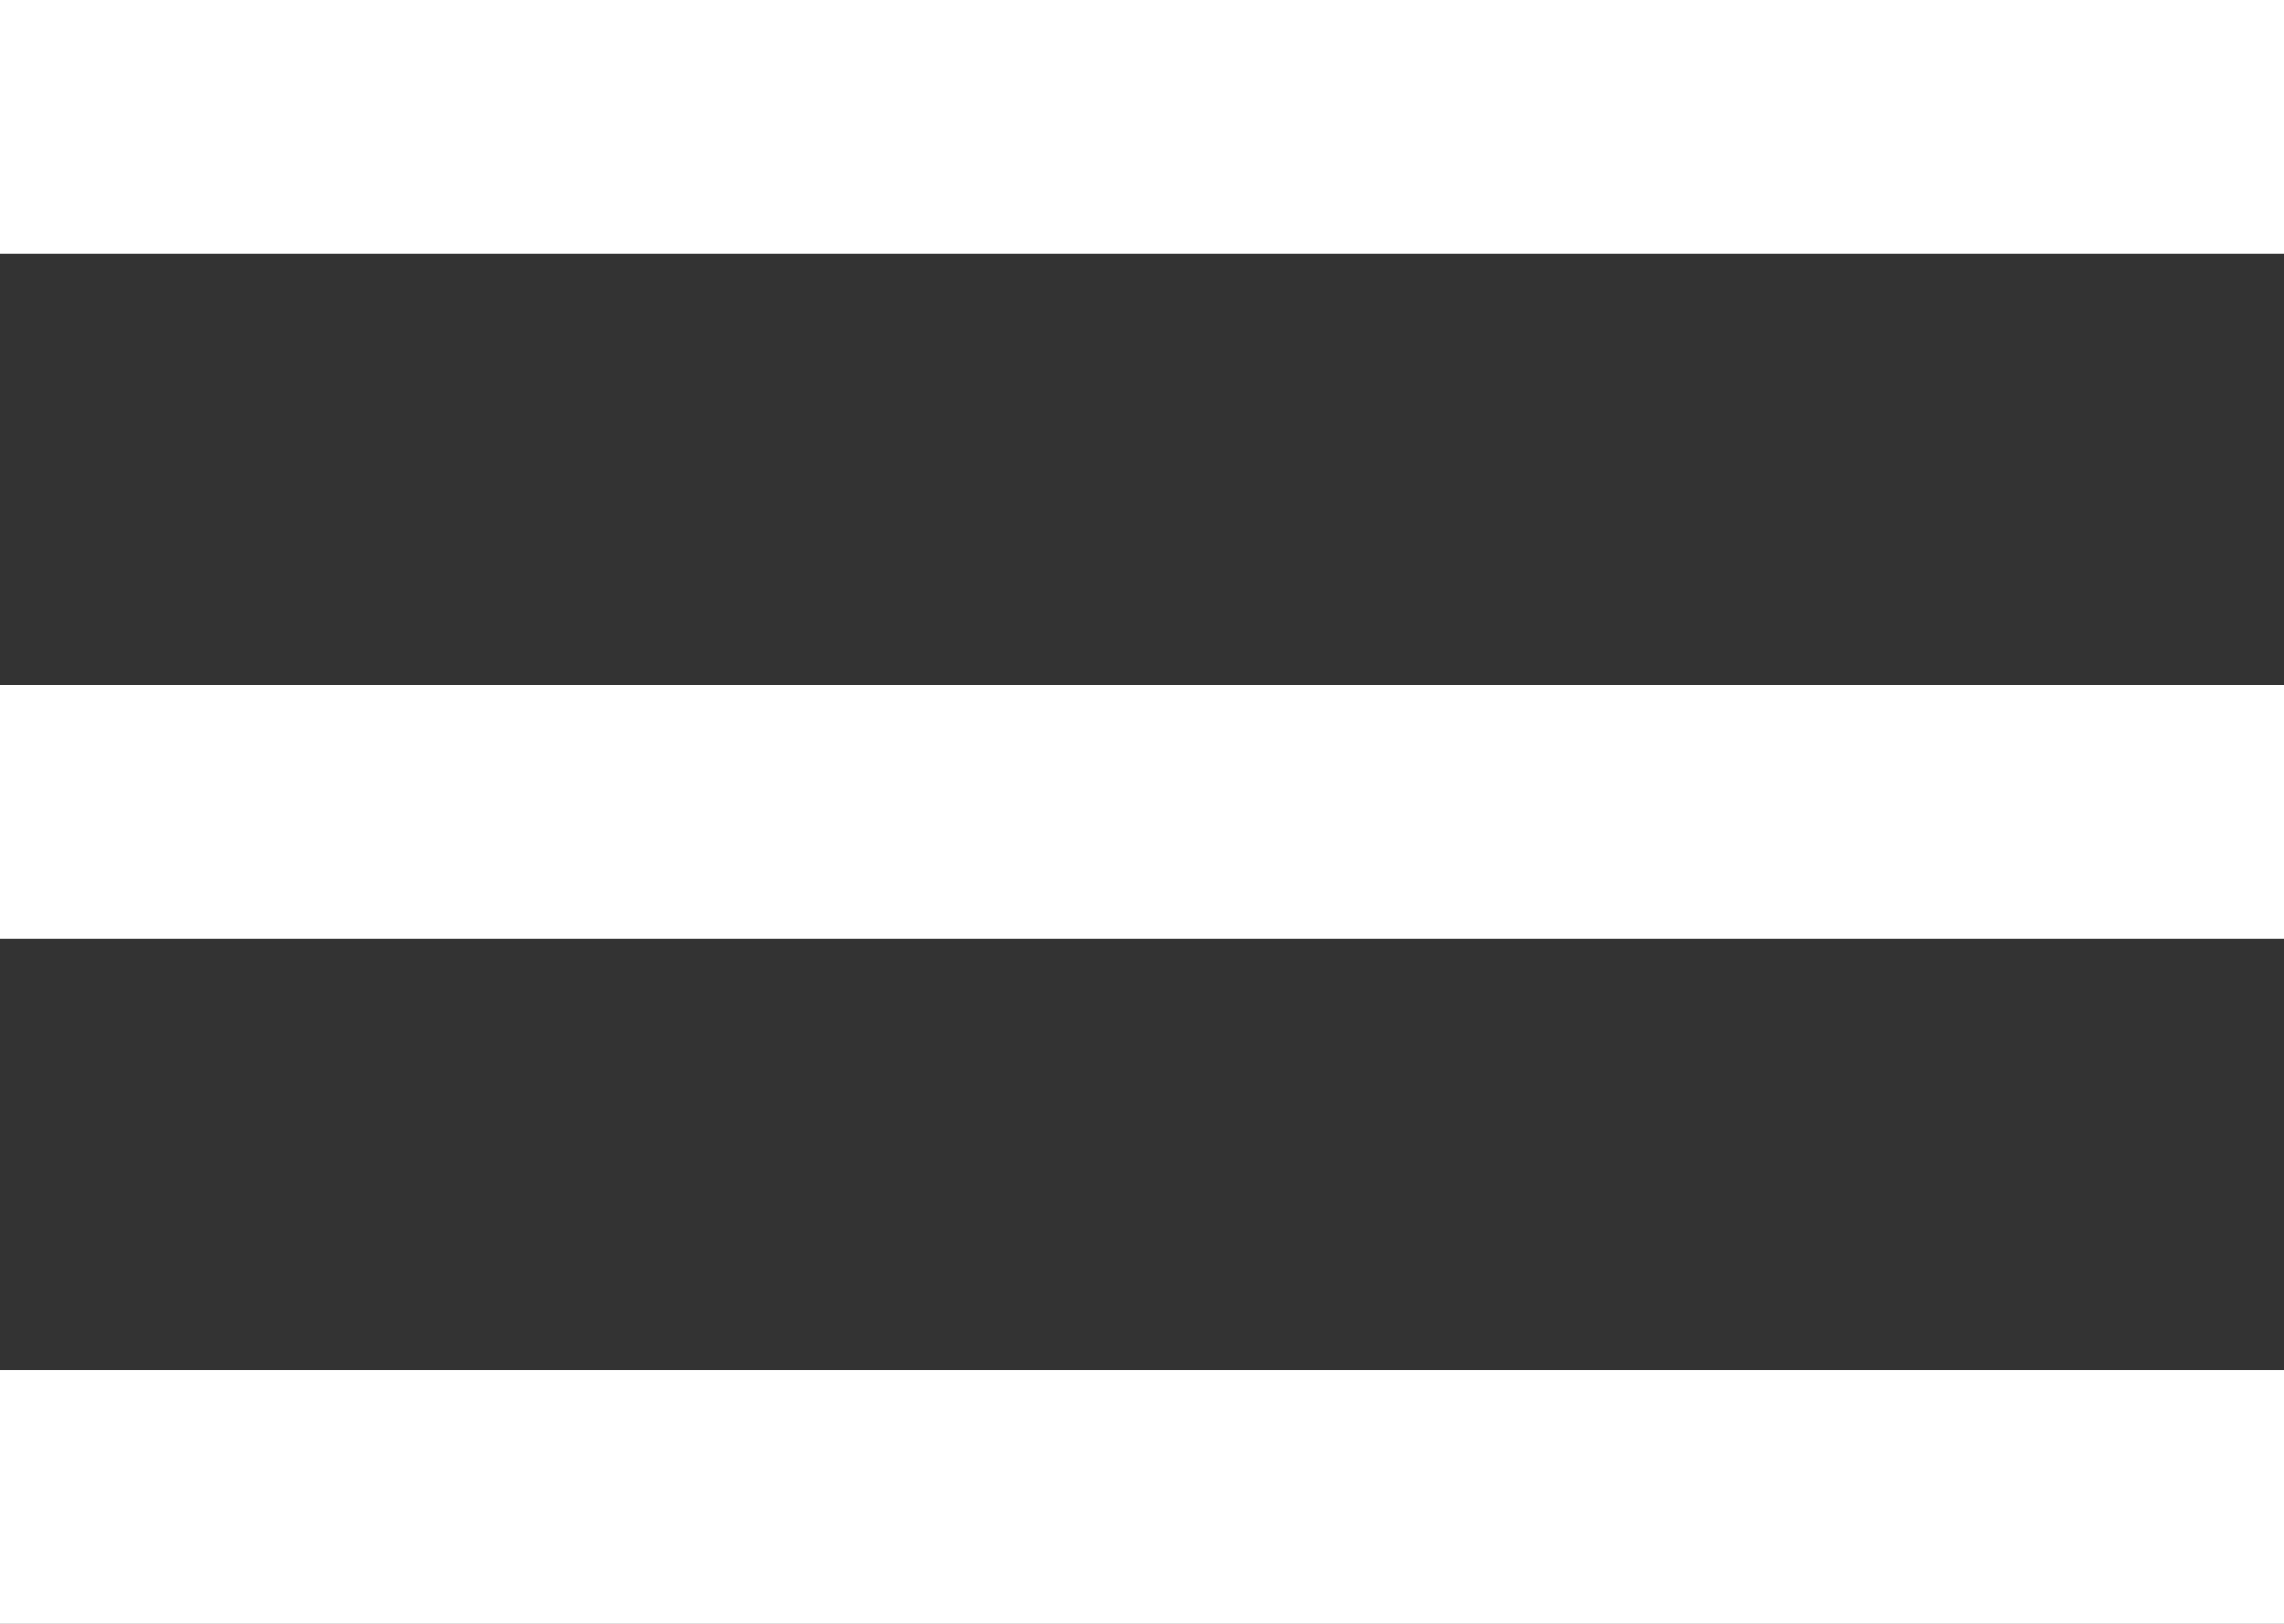 <svg enable-background="new 0 0 45 32" viewBox="0 0 45 32" xmlns="http://www.w3.org/2000/svg"><rect x="0" y="0" width="45" height="32" fill="#333333" stroke="none"/><g fill="#fff"><path d="m0 0h45v5h-45z"/><path d="m0 13.5h45v5h-45z"/><path d="m0 27h45v5h-45z"/></g></svg>